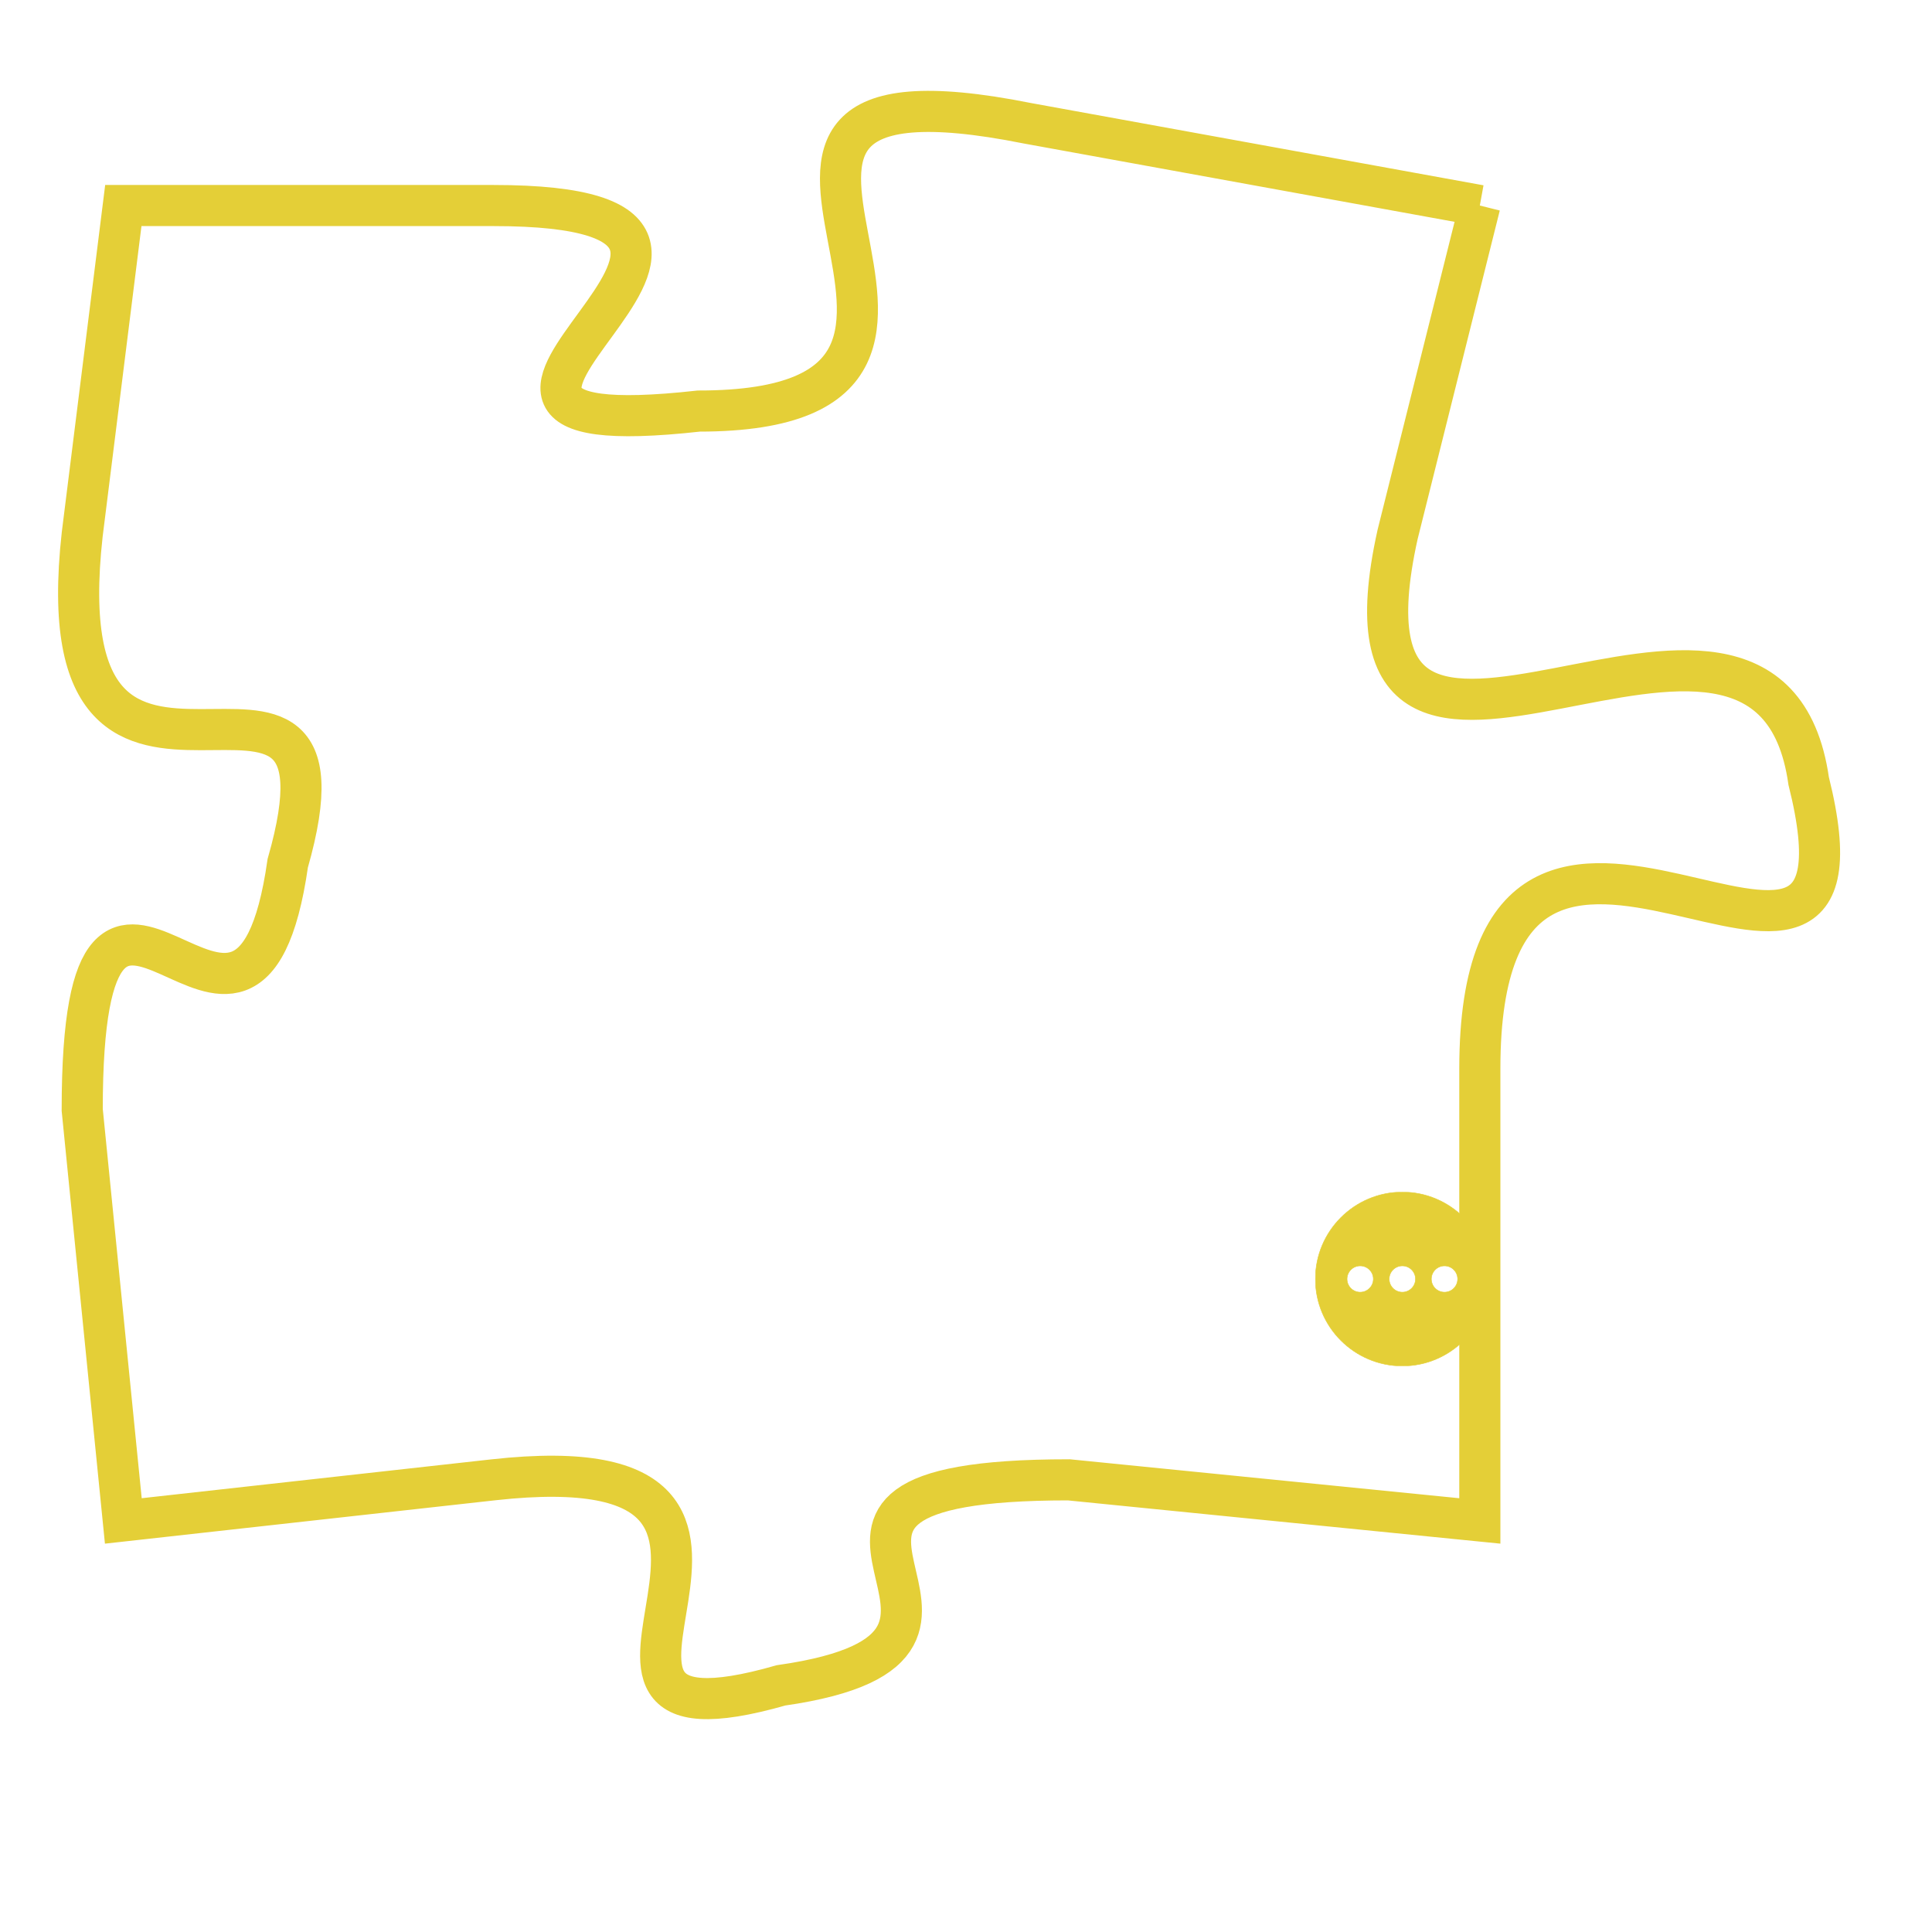 <svg version="1.1" xmlns="http://www.w3.org/2000/svg" xmlns:xlink="http://www.w3.org/1999/xlink" fill="transparent" x="0" y="0" width="350" height="350" preserveAspectRatio="xMinYMin slice"><style type="text/css">.links{fill:transparent;stroke: #E4CF37;}.links:hover{fill:#63D272; opacity:0.4;}</style><defs><g id="allt"><path id="t8314" d="M4125,2016 L4114,2014 C4104,2012 4115,2021 4106,2021 C4097,2022 4110,2016 4101,2016 L4092,2016 4092,2016 L4091,2024 C4090,2033 4098,2025 4096,2032 C4095,2039 4091,2029 4091,2038 L4092,2048 4092,2048 L4101,2047 C4110,2046 4101,2054 4108,2052 C4115,2051 4106,2047 4115,2047 L4125,2048 4125,2048 L4125,2037 C4125,2027 4135,2038 4133,2030 C4132,2023 4121,2033 4123,2024 L4125,2016"/></g><clipPath id="c" clipRule="evenodd" fill="transparent"><use href="#t8314"/></clipPath></defs><svg viewBox="4089 2011 47 44" preserveAspectRatio="xMinYMin meet"><svg width="4380" height="2430"><g><image crossorigin="anonymous" x="0" y="0" href="https://nftpuzzle.license-token.com/assets/completepuzzle.svg" width="100%" height="100%" /><g class="links"><use href="#t8314"/></g></g></svg><svg x="4121" y="2040" height="9%" width="9%" viewBox="0 0 330 330"><g><a xlink:href="https://nftpuzzle.license-token.com/" class="links"><title>See the most innovative NFT based token software licensing project</title><path fill="#E4CF37" id="more" d="M165,0C74.019,0,0,74.019,0,165s74.019,165,165,165s165-74.019,165-165S255.981,0,165,0z M85,190 c-13.785,0-25-11.215-25-25s11.215-25,25-25s25,11.215,25,25S98.785,190,85,190z M165,190c-13.785,0-25-11.215-25-25 s11.215-25,25-25s25,11.215,25,25S178.785,190,165,190z M245,190c-13.785,0-25-11.215-25-25s11.215-25,25-25 c13.785,0,25,11.215,25,25S258.785,190,245,190z"></path></a></g></svg></svg></svg>